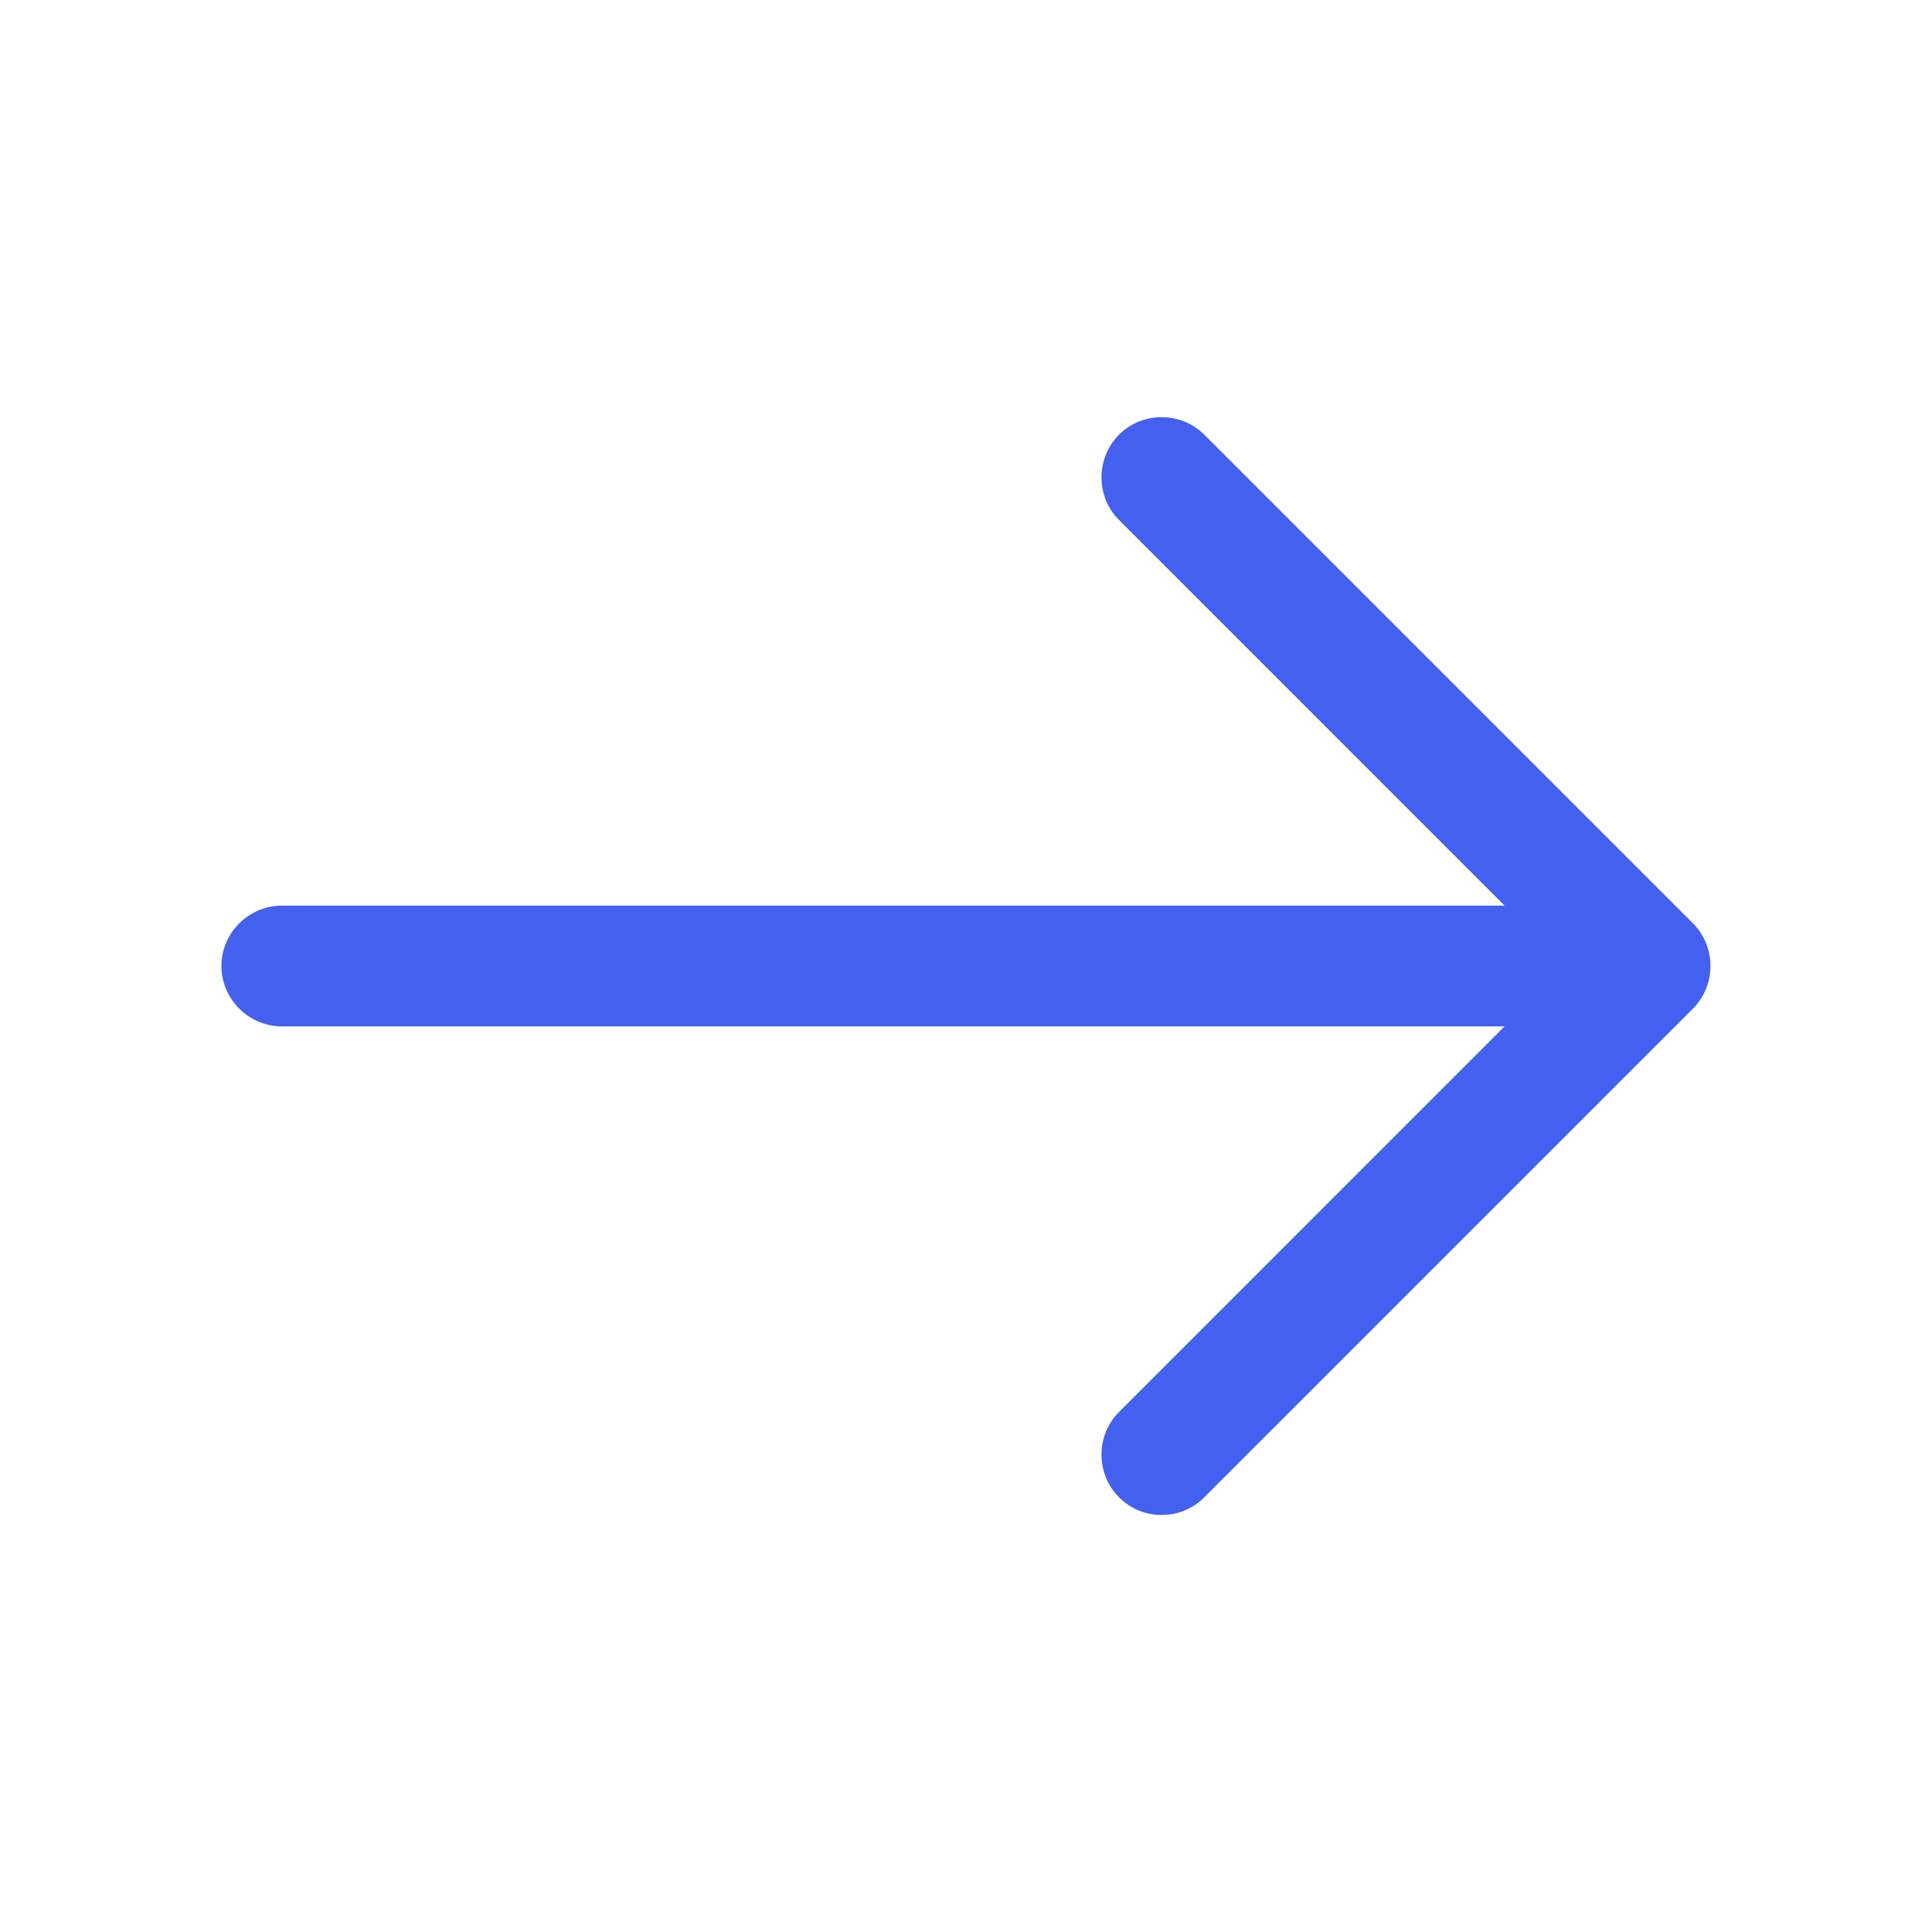 <svg width="20" height="20" viewBox="0 0 20 20" fill="none" xmlns="http://www.w3.org/2000/svg">
<g id="Right arrow icon 1" clip-path="url(#clip0_1_1477)">
<g id="vuesax/outline/arrow-right">
<g id="arrow-right">
<path id="Vector" d="M12.025 15.683C11.867 15.683 11.709 15.625 11.584 15.5C11.342 15.258 11.342 14.858 11.584 14.617L16.2 10L11.584 5.383C11.342 5.142 11.342 4.742 11.584 4.5C11.825 4.258 12.225 4.258 12.467 4.5L17.525 9.558C17.767 9.8 17.767 10.2 17.525 10.442L12.467 15.5C12.342 15.625 12.184 15.683 12.025 15.683Z" fill="#4361EE"/>
<path id="Vector_2" d="M16.942 10.625H2.917C2.575 10.625 2.292 10.342 2.292 10C2.292 9.658 2.575 9.375 2.917 9.375H16.942C17.284 9.375 17.567 9.658 17.567 10C17.567 10.342 17.284 10.625 16.942 10.625Z" fill="#4361EE"/>
</g>
</g>
</g>
<defs>
<clipPath id="clip0_1_1477">
<rect width="20" height="20" fill="white"/>
</clipPath>
</defs>
</svg>
